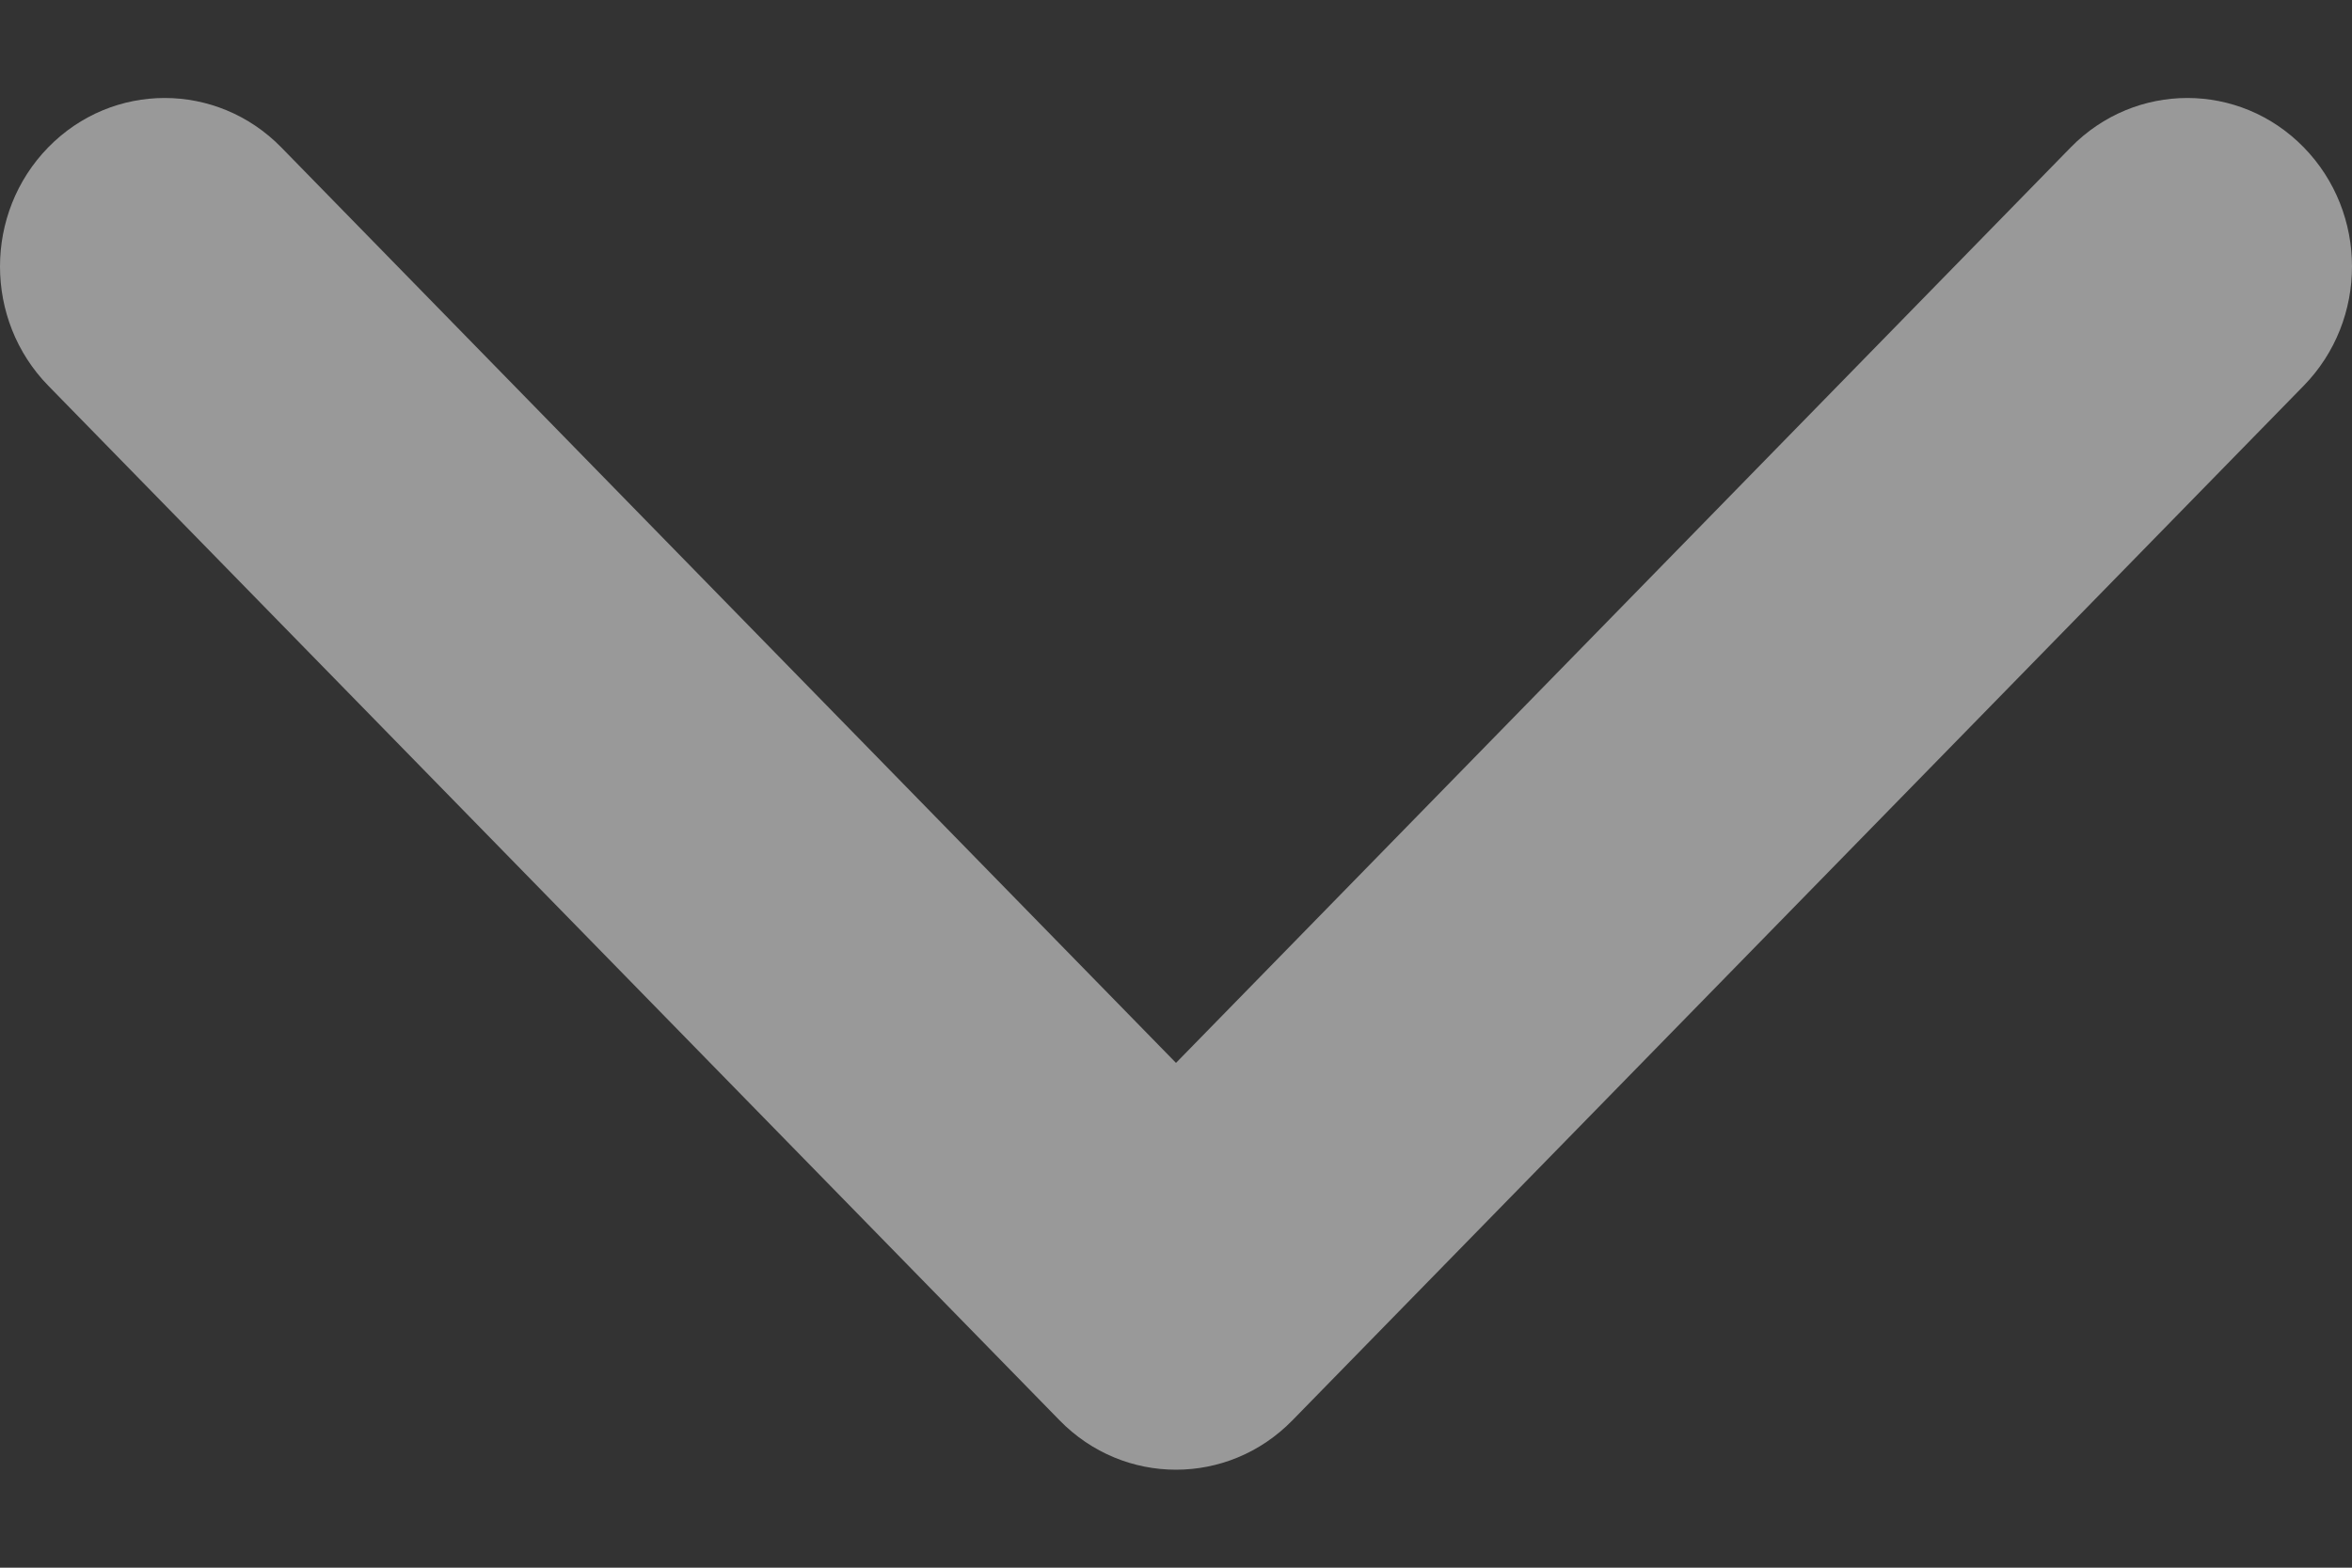 <svg width="12" height="8" viewBox="0 0 12 8" fill="none" xmlns="http://www.w3.org/2000/svg">
<rect x="0" y="0" width="12" height="8" fill="#333333" stroke="none"/>
<path opacity="0.5" d="M6 7.5C5.785 7.5 5.57 7.416 5.406 7.248L0.246 1.968C-0.082 1.632 -0.082 1.088 0.246 0.752C0.574 0.416 1.106 0.416 1.435 0.752L6 5.424L10.565 0.752C10.894 0.416 11.426 0.416 11.754 0.752C12.082 1.088 12.082 1.632 11.754 1.968L6.594 7.248C6.43 7.416 6.215 7.5 6 7.5Z" fill="white"/>
</svg>
